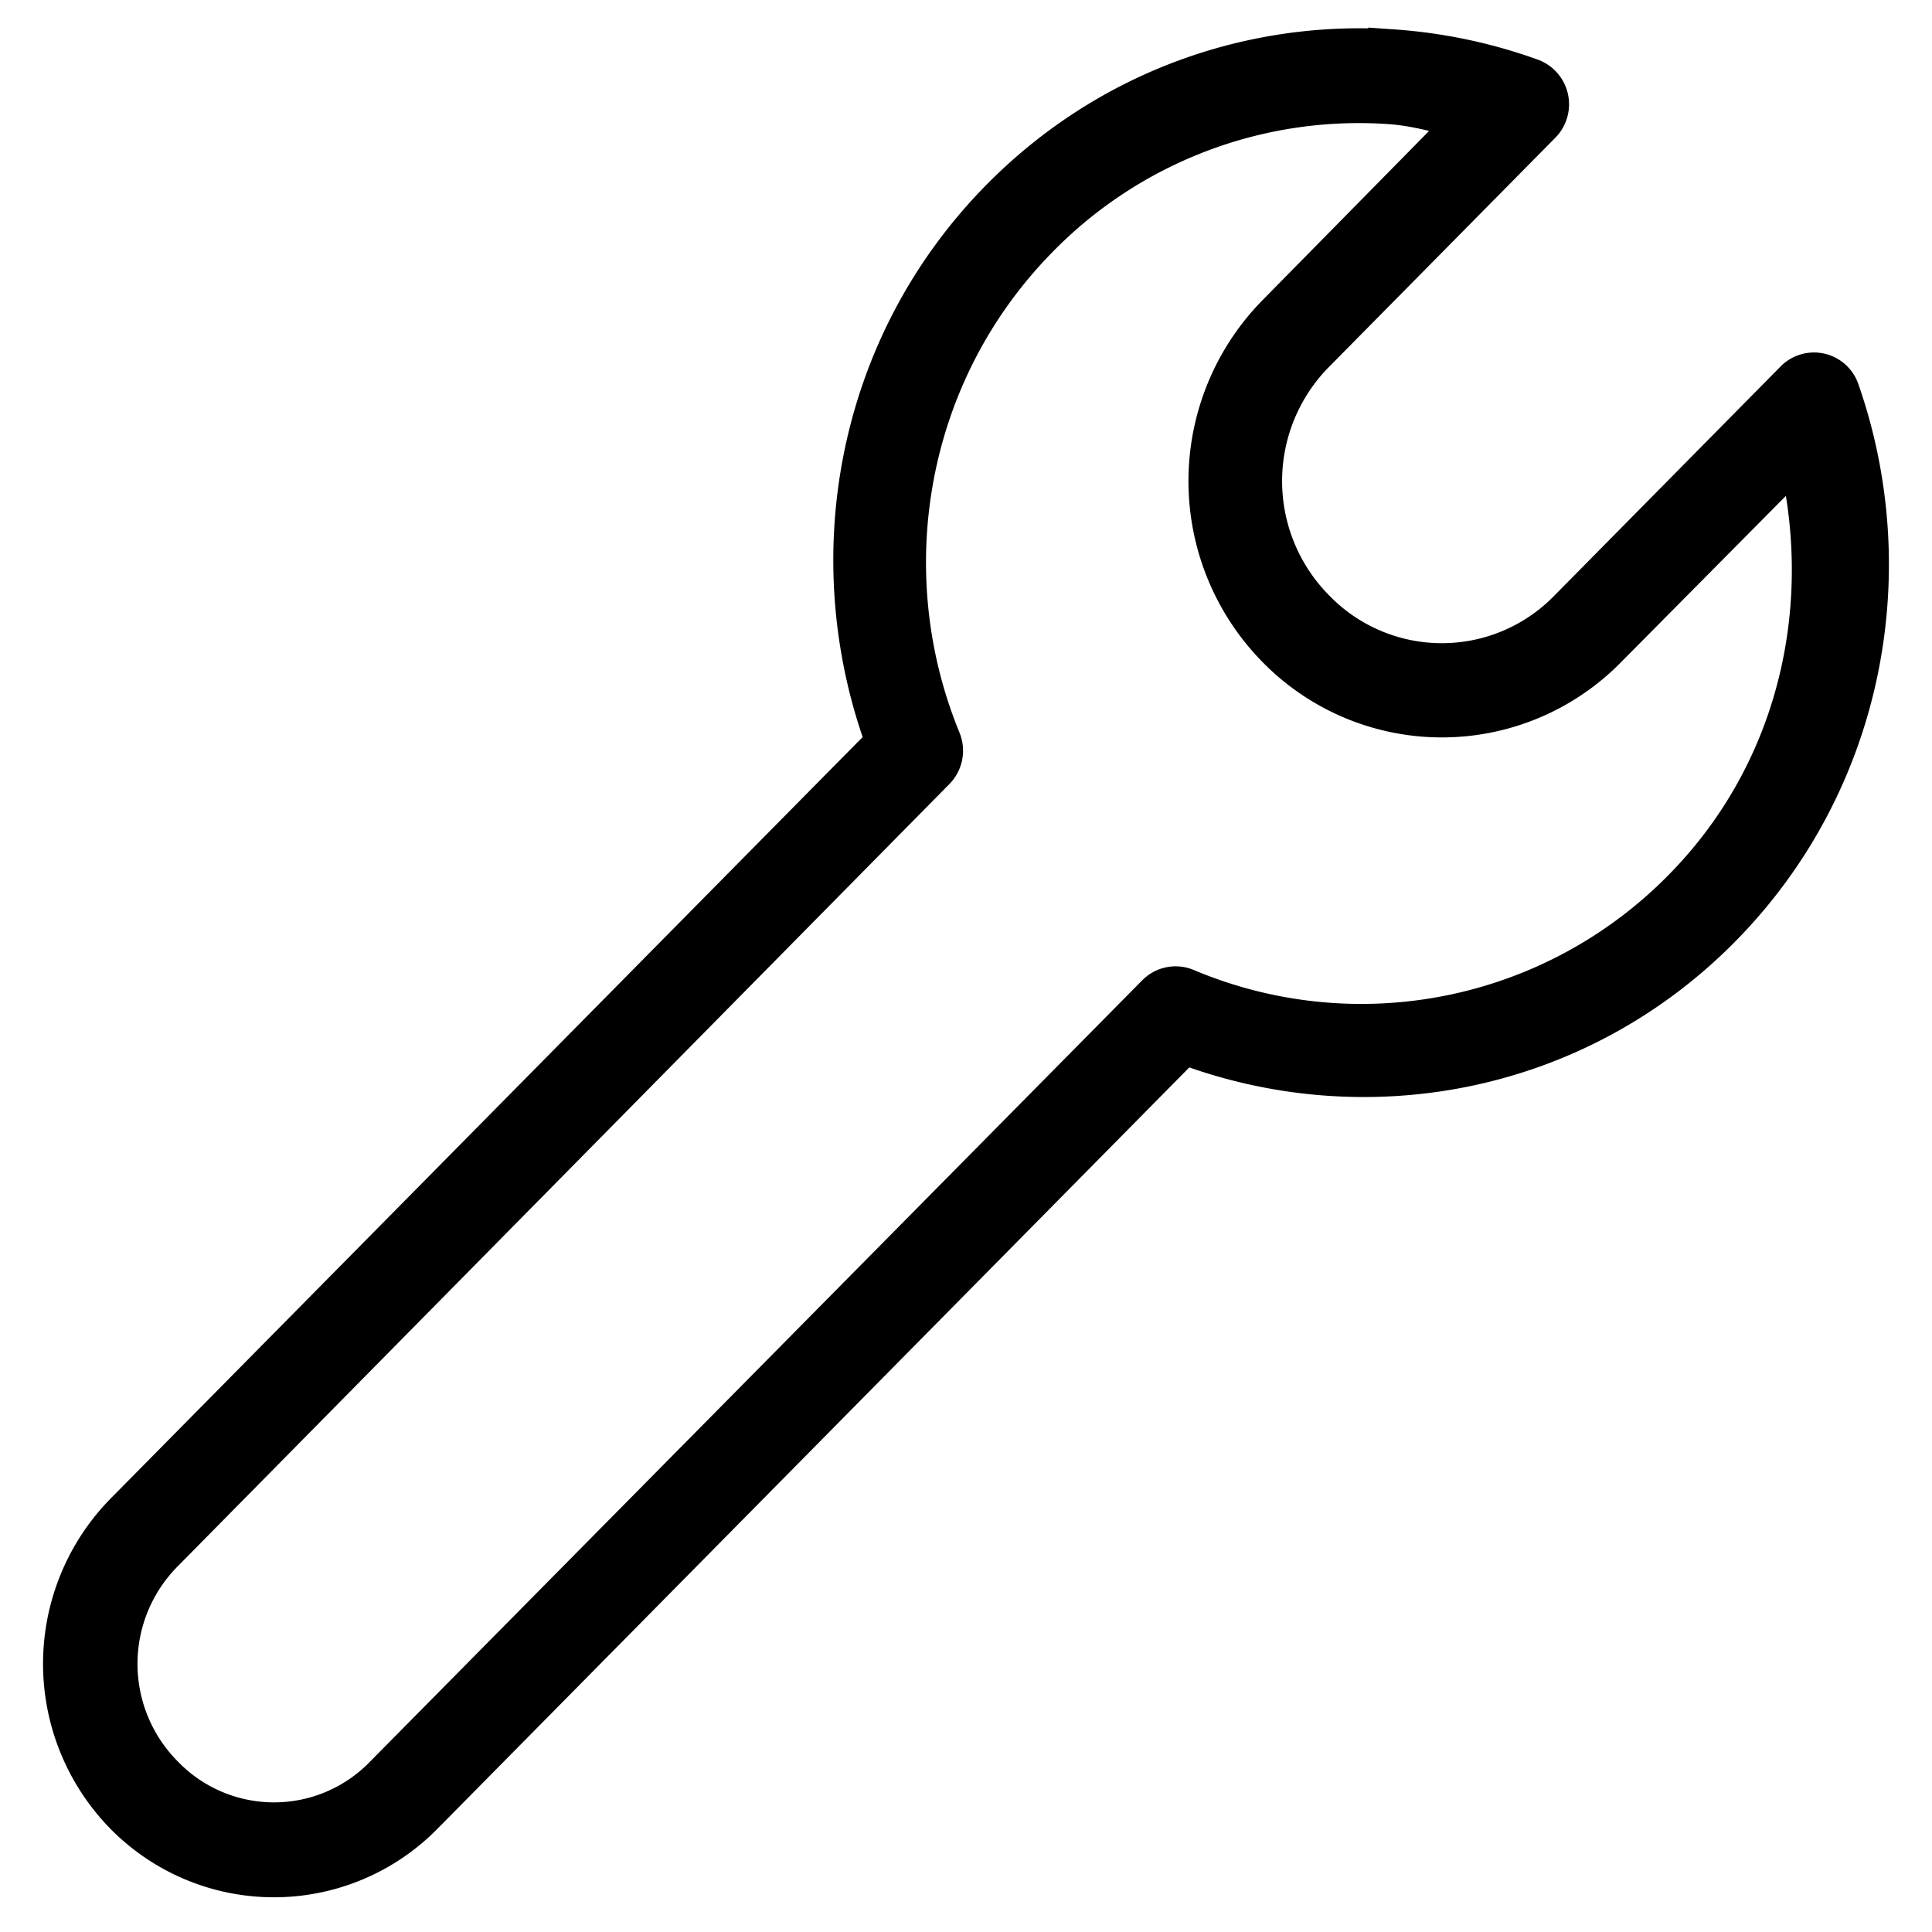 <svg width="40" height="40" viewBox="0 0 40 40" xmlns="http://www.w3.org/2000/svg"><title>Group 10</title><path d="M28.828 1.108c-2.89-.19-5.838.83-8.046 3.066-2.995 3.034-3.754 7.441-2.345 11.214L2.643 31.38a4.382 4.382 0 0 0 0 6.133 4.25 4.25 0 0 0 6.057 0L24.493 21.52c3.726 1.426 8.078.658 11.074-2.375 2.943-2.98 3.74-7.307 2.434-11.034a.471.471 0 0 0-.787-.165l-4.675 4.735a3.747 3.747 0 0 1-5.374 0 3.863 3.863 0 0 1 0-5.441l4.676-4.735a.485.485 0 0 0-.163-.797 10.52 10.52 0 0 0-2.85-.601zm-.06.962c.604.04 1.192.22 1.782.376l-4.053 4.118a4.843 4.843 0 0 0 0 6.794 4.698 4.698 0 0 0 6.71 0l4.067-4.103c.822 3.192.097 6.71-2.375 9.214a9.414 9.414 0 0 1-10.376 2.075.47.47 0 0 0-.52.105L8.018 36.823a3.265 3.265 0 0 1-4.69 0 3.365 3.365 0 0 1 0-4.75l15.971-16.19a.486.486 0 0 0 .104-.525c-1.435-3.49-.76-7.664 2.048-10.507a9.37 9.37 0 0 1 7.318-2.781z" stroke="#000"/></svg>